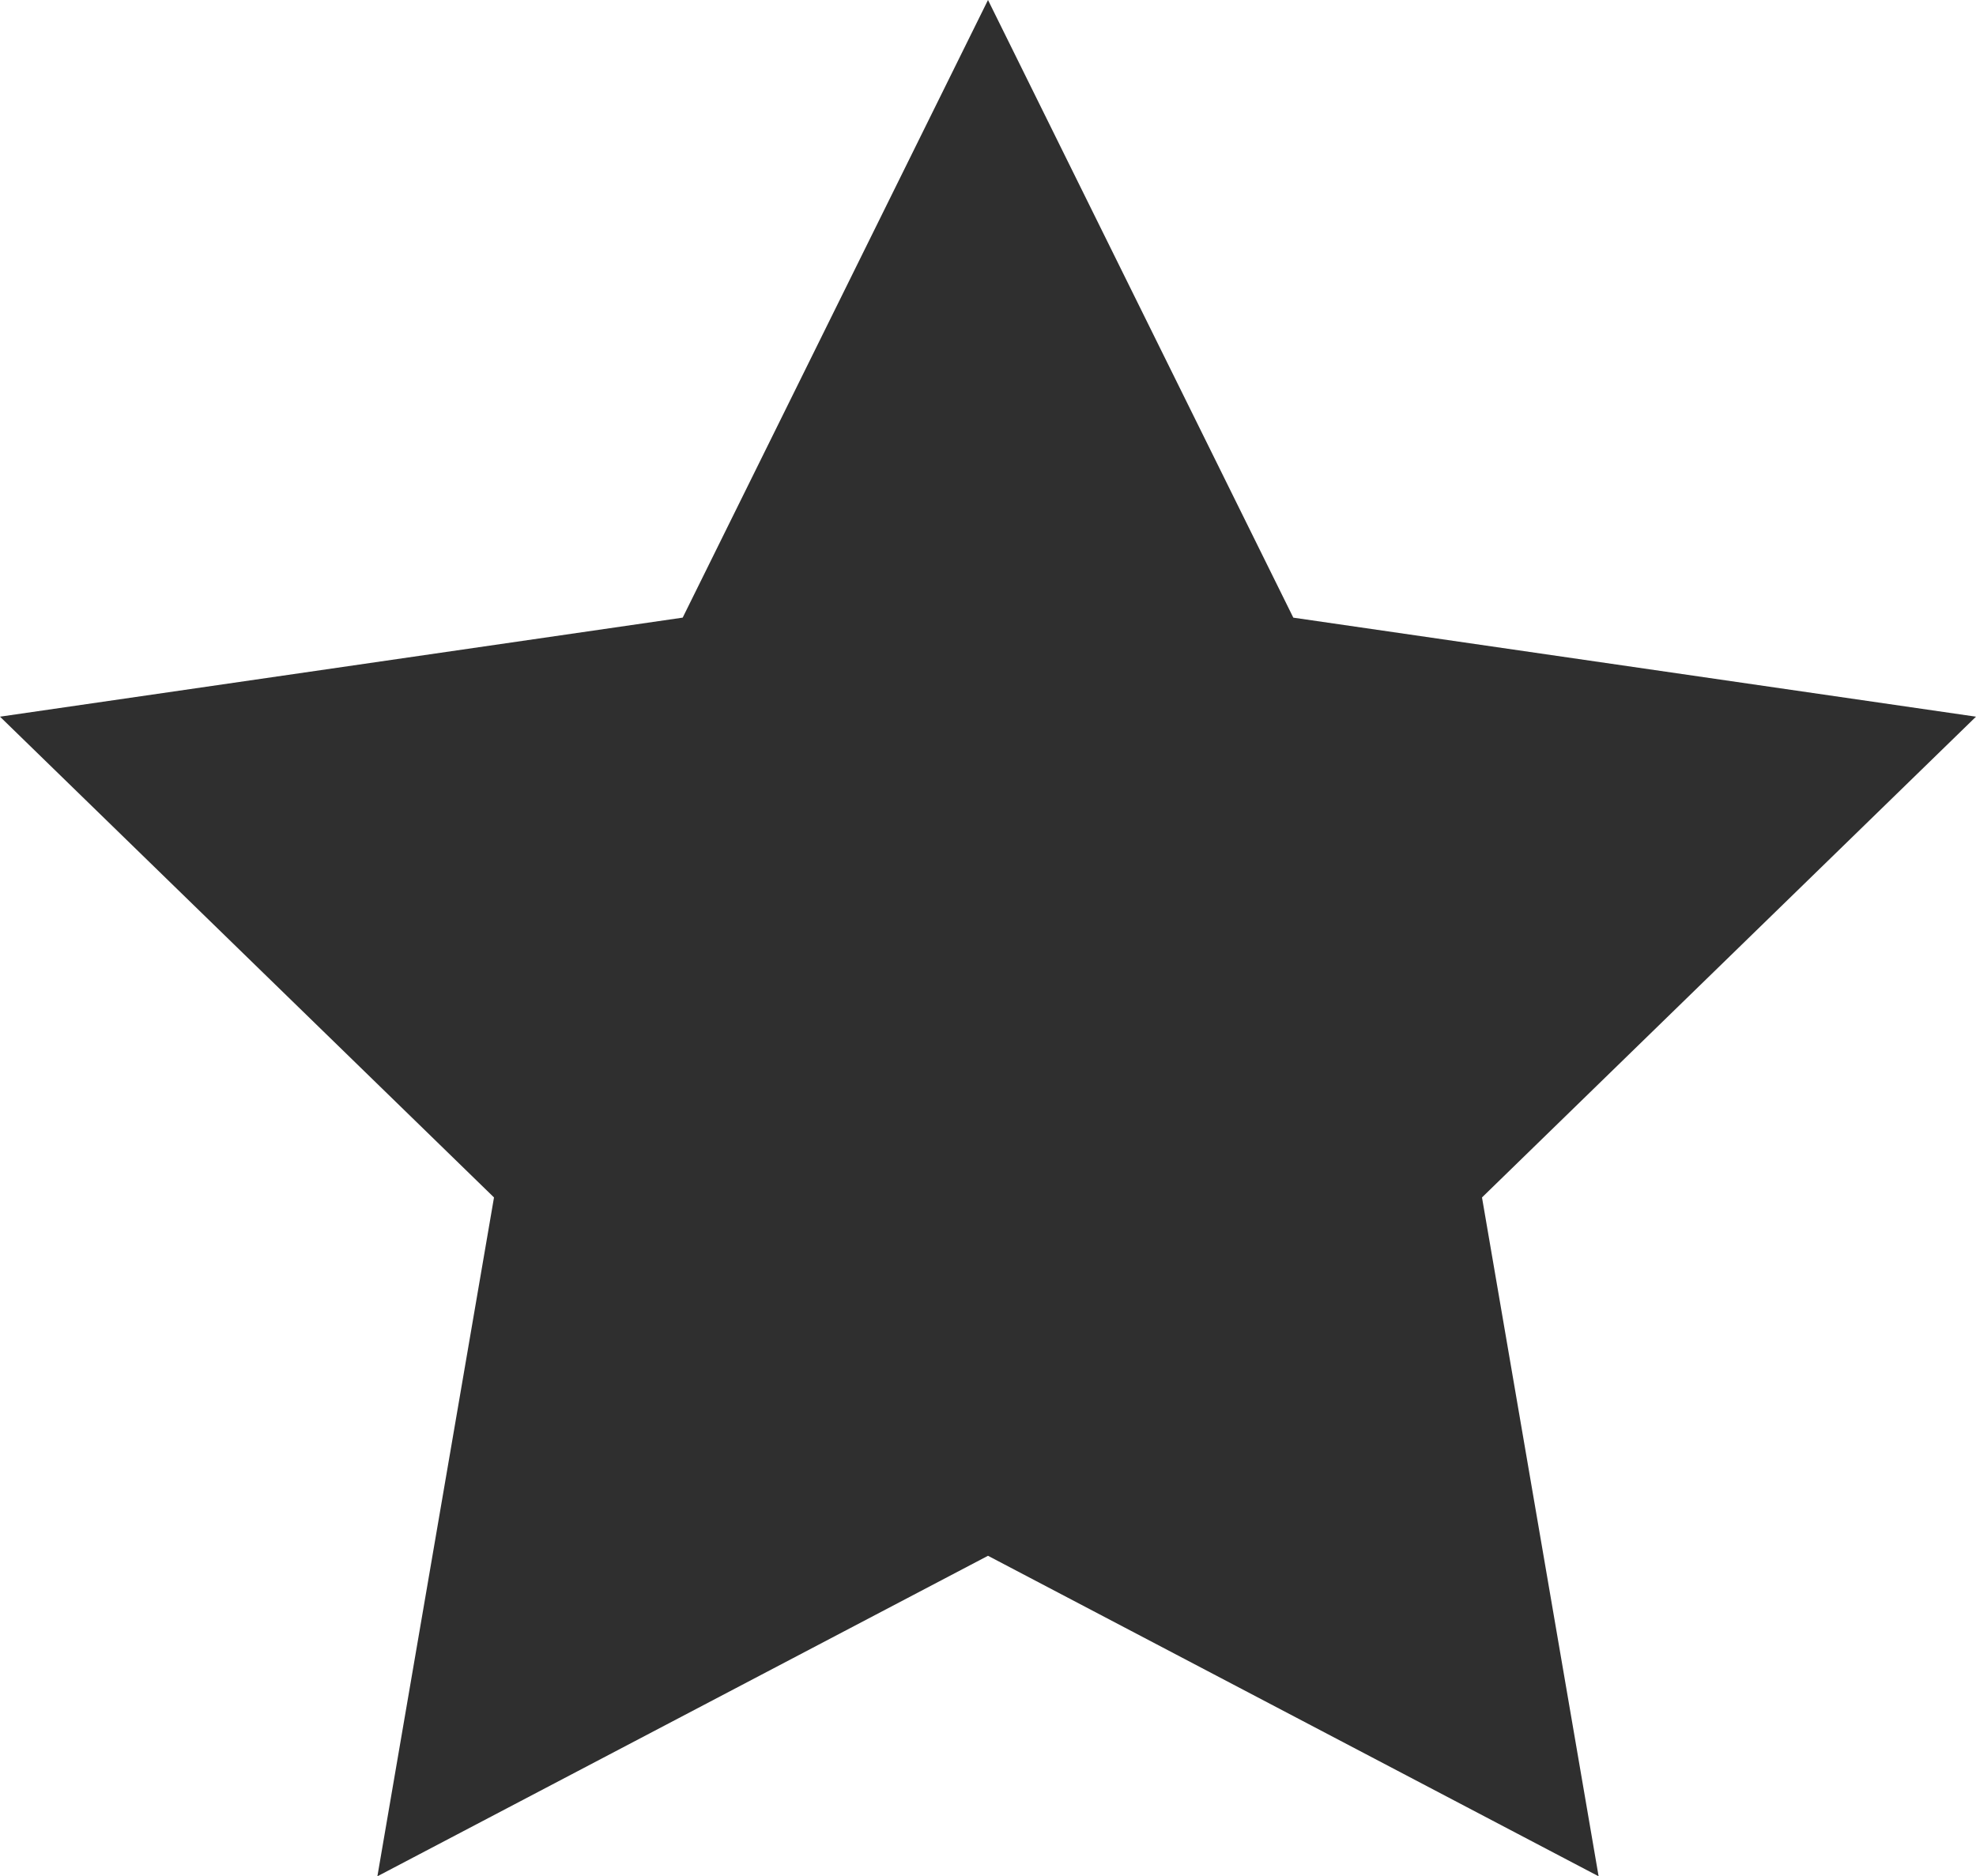 <svg xmlns="http://www.w3.org/2000/svg" width="199" height="189" viewBox="0 0 199 189"><defs><style>.cls-1{fill:#2f2f2f;fill-rule:evenodd}</style></defs><path id="star.svg" class="cls-1" d="M113.5 255l30.747 62.216L213 327.191l-49.75 48.428L174.994 444 113.5 411.715 52.006 444l11.744-68.381L14 327.191l68.753-9.977z" transform="translate(-14 -255)"/></svg>